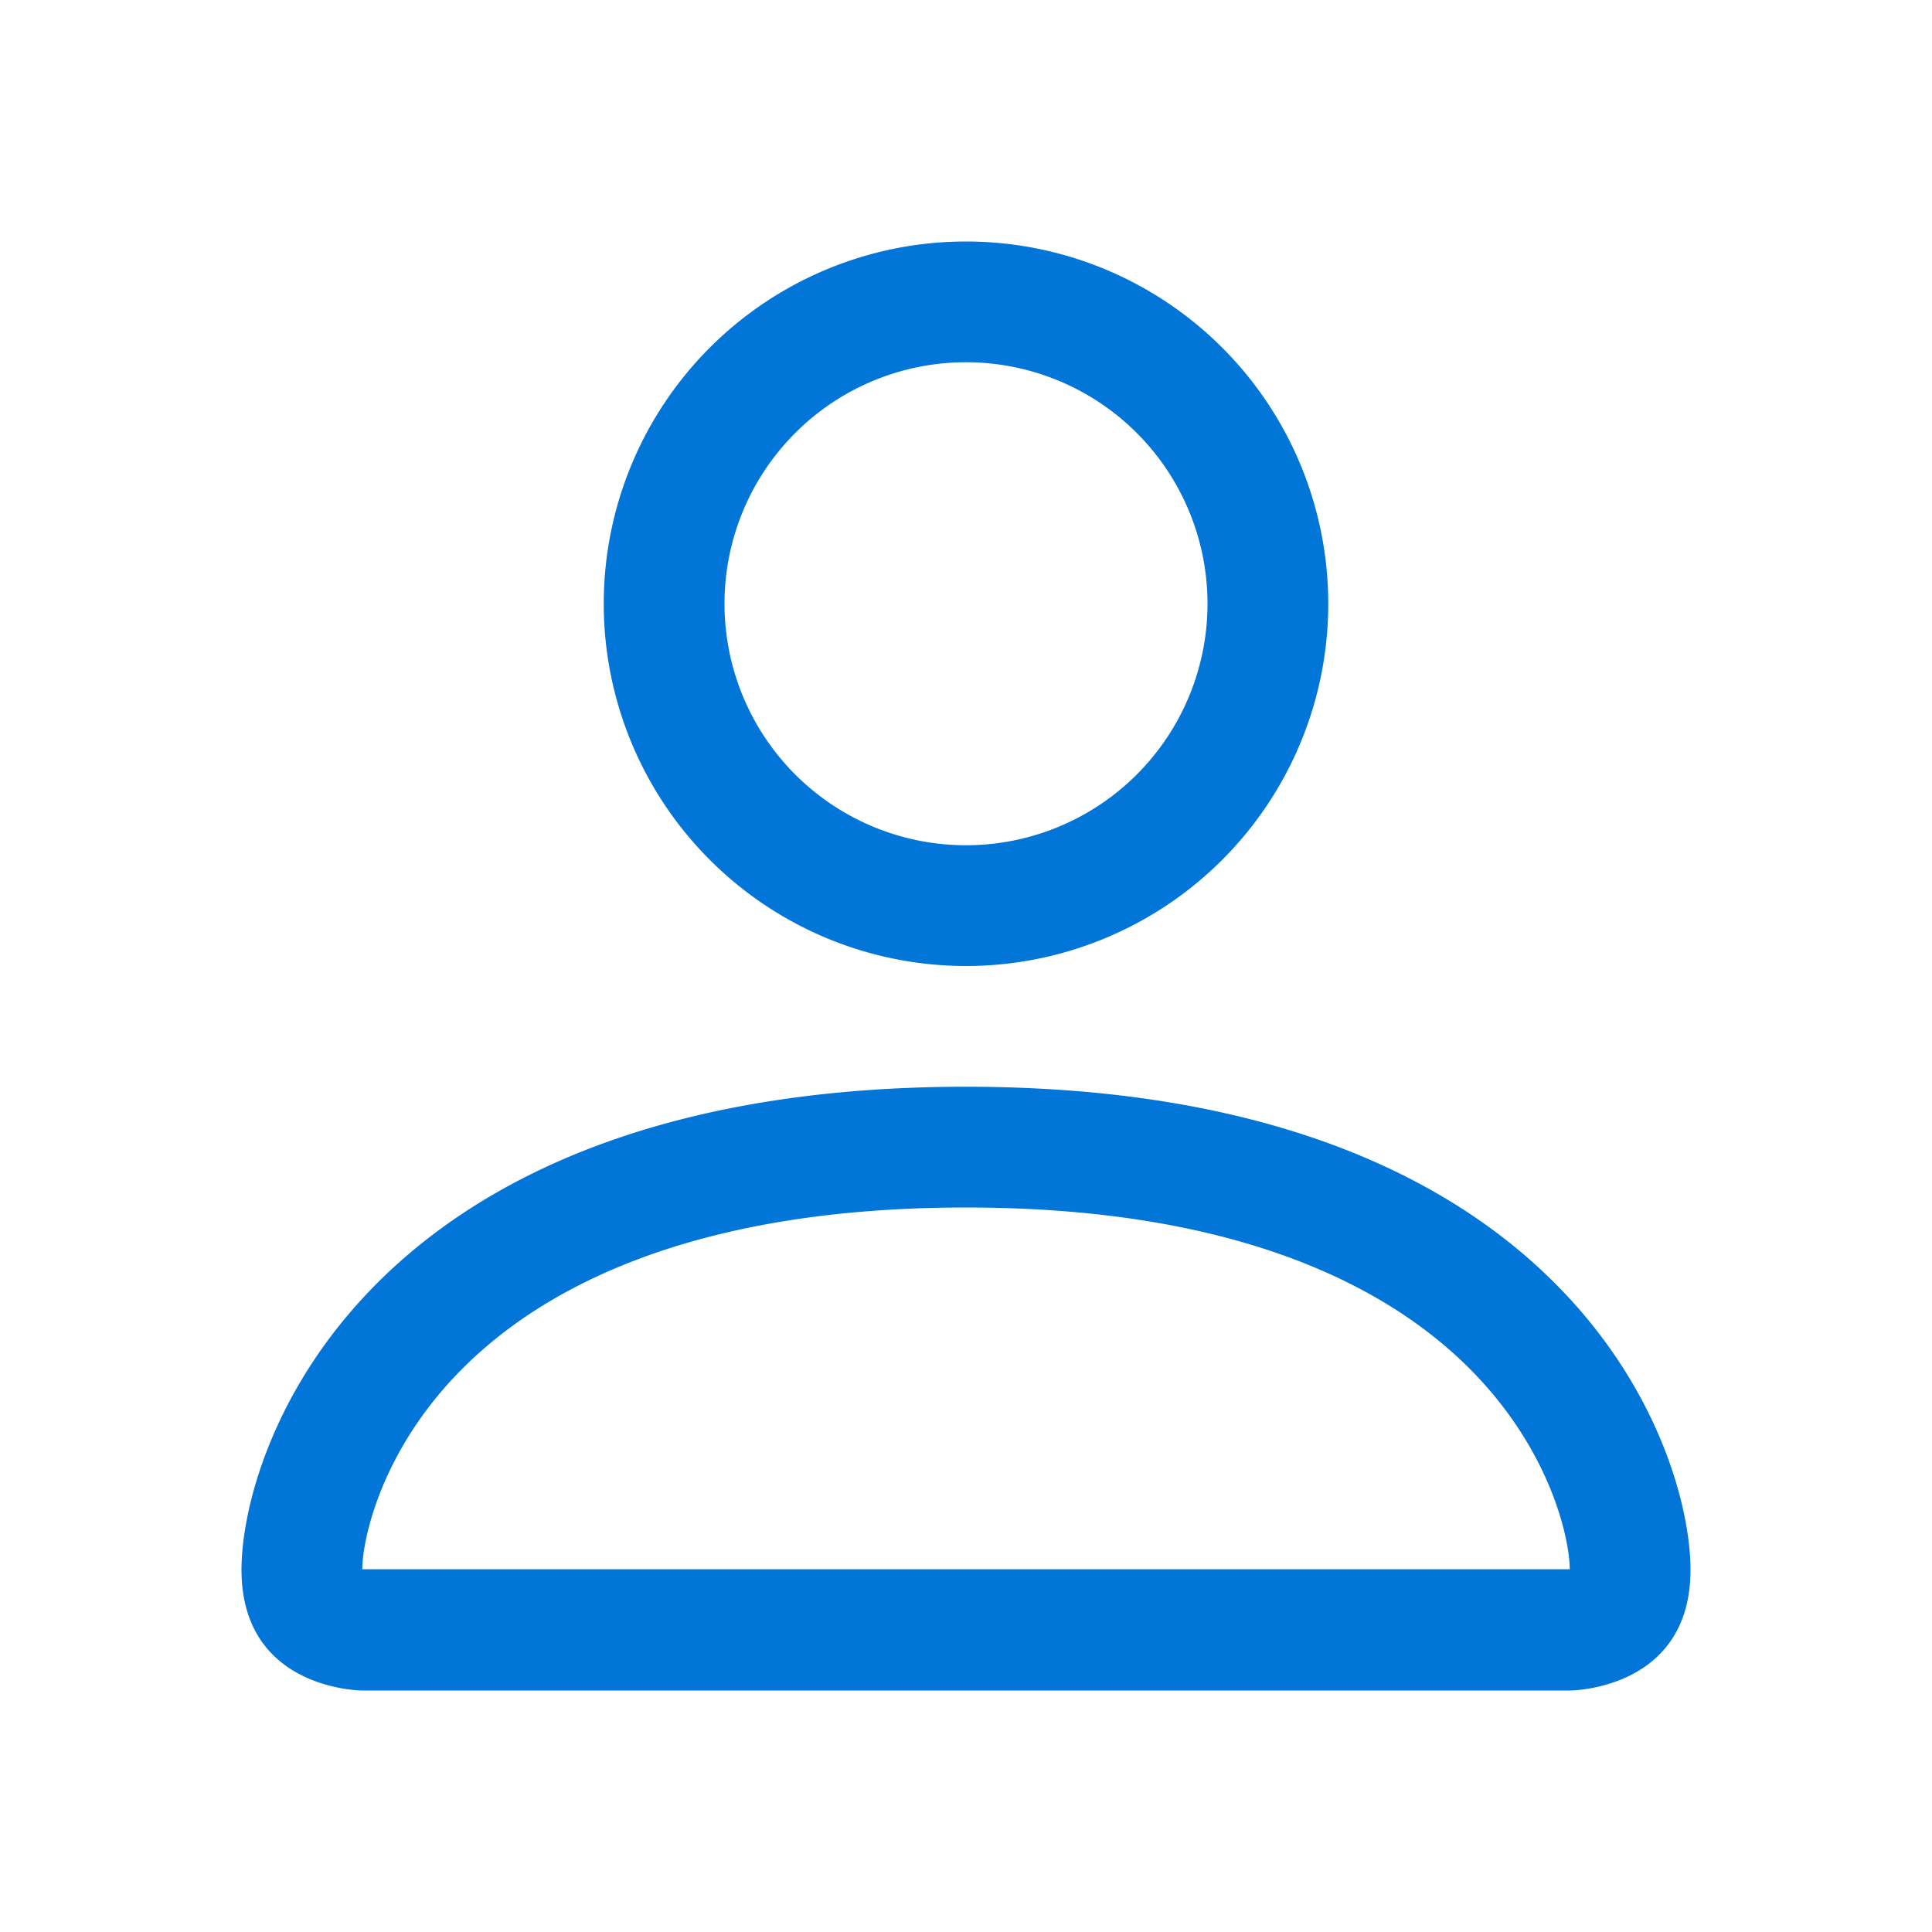 <svg xmlns="http://www.w3.org/2000/svg" xmlns:xlink="http://www.w3.org/1999/xlink" width="16" height="16" preserveAspectRatio="xMidYMid meet" viewBox="0 0 16 16" style="-ms-transform: rotate(360deg); -webkit-transform: rotate(360deg); transform: rotate(360deg);"><g fill="#0275d8"><path d="M8 8a3 3 0 1 0 0-6a3 3 0 0 0 0 6zm2-3a2 2 0 1 1-4 0a2 2 0 0 1 4 0zm4 8c0 1-1 1-1 1H3s-1 0-1-1s1-4 6-4s6 3 6 4zm-1-.004c-.001-.246-.154-.986-.832-1.664C11.516 10.68 10.289 10 8 10c-2.29 0-3.516.68-4.168 1.332c-.678.678-.83 1.418-.832 1.664h10z"/></g><rect x="0" y="0" width="16" height="16" fill="rgba(0, 0, 0, 0)" /></svg>